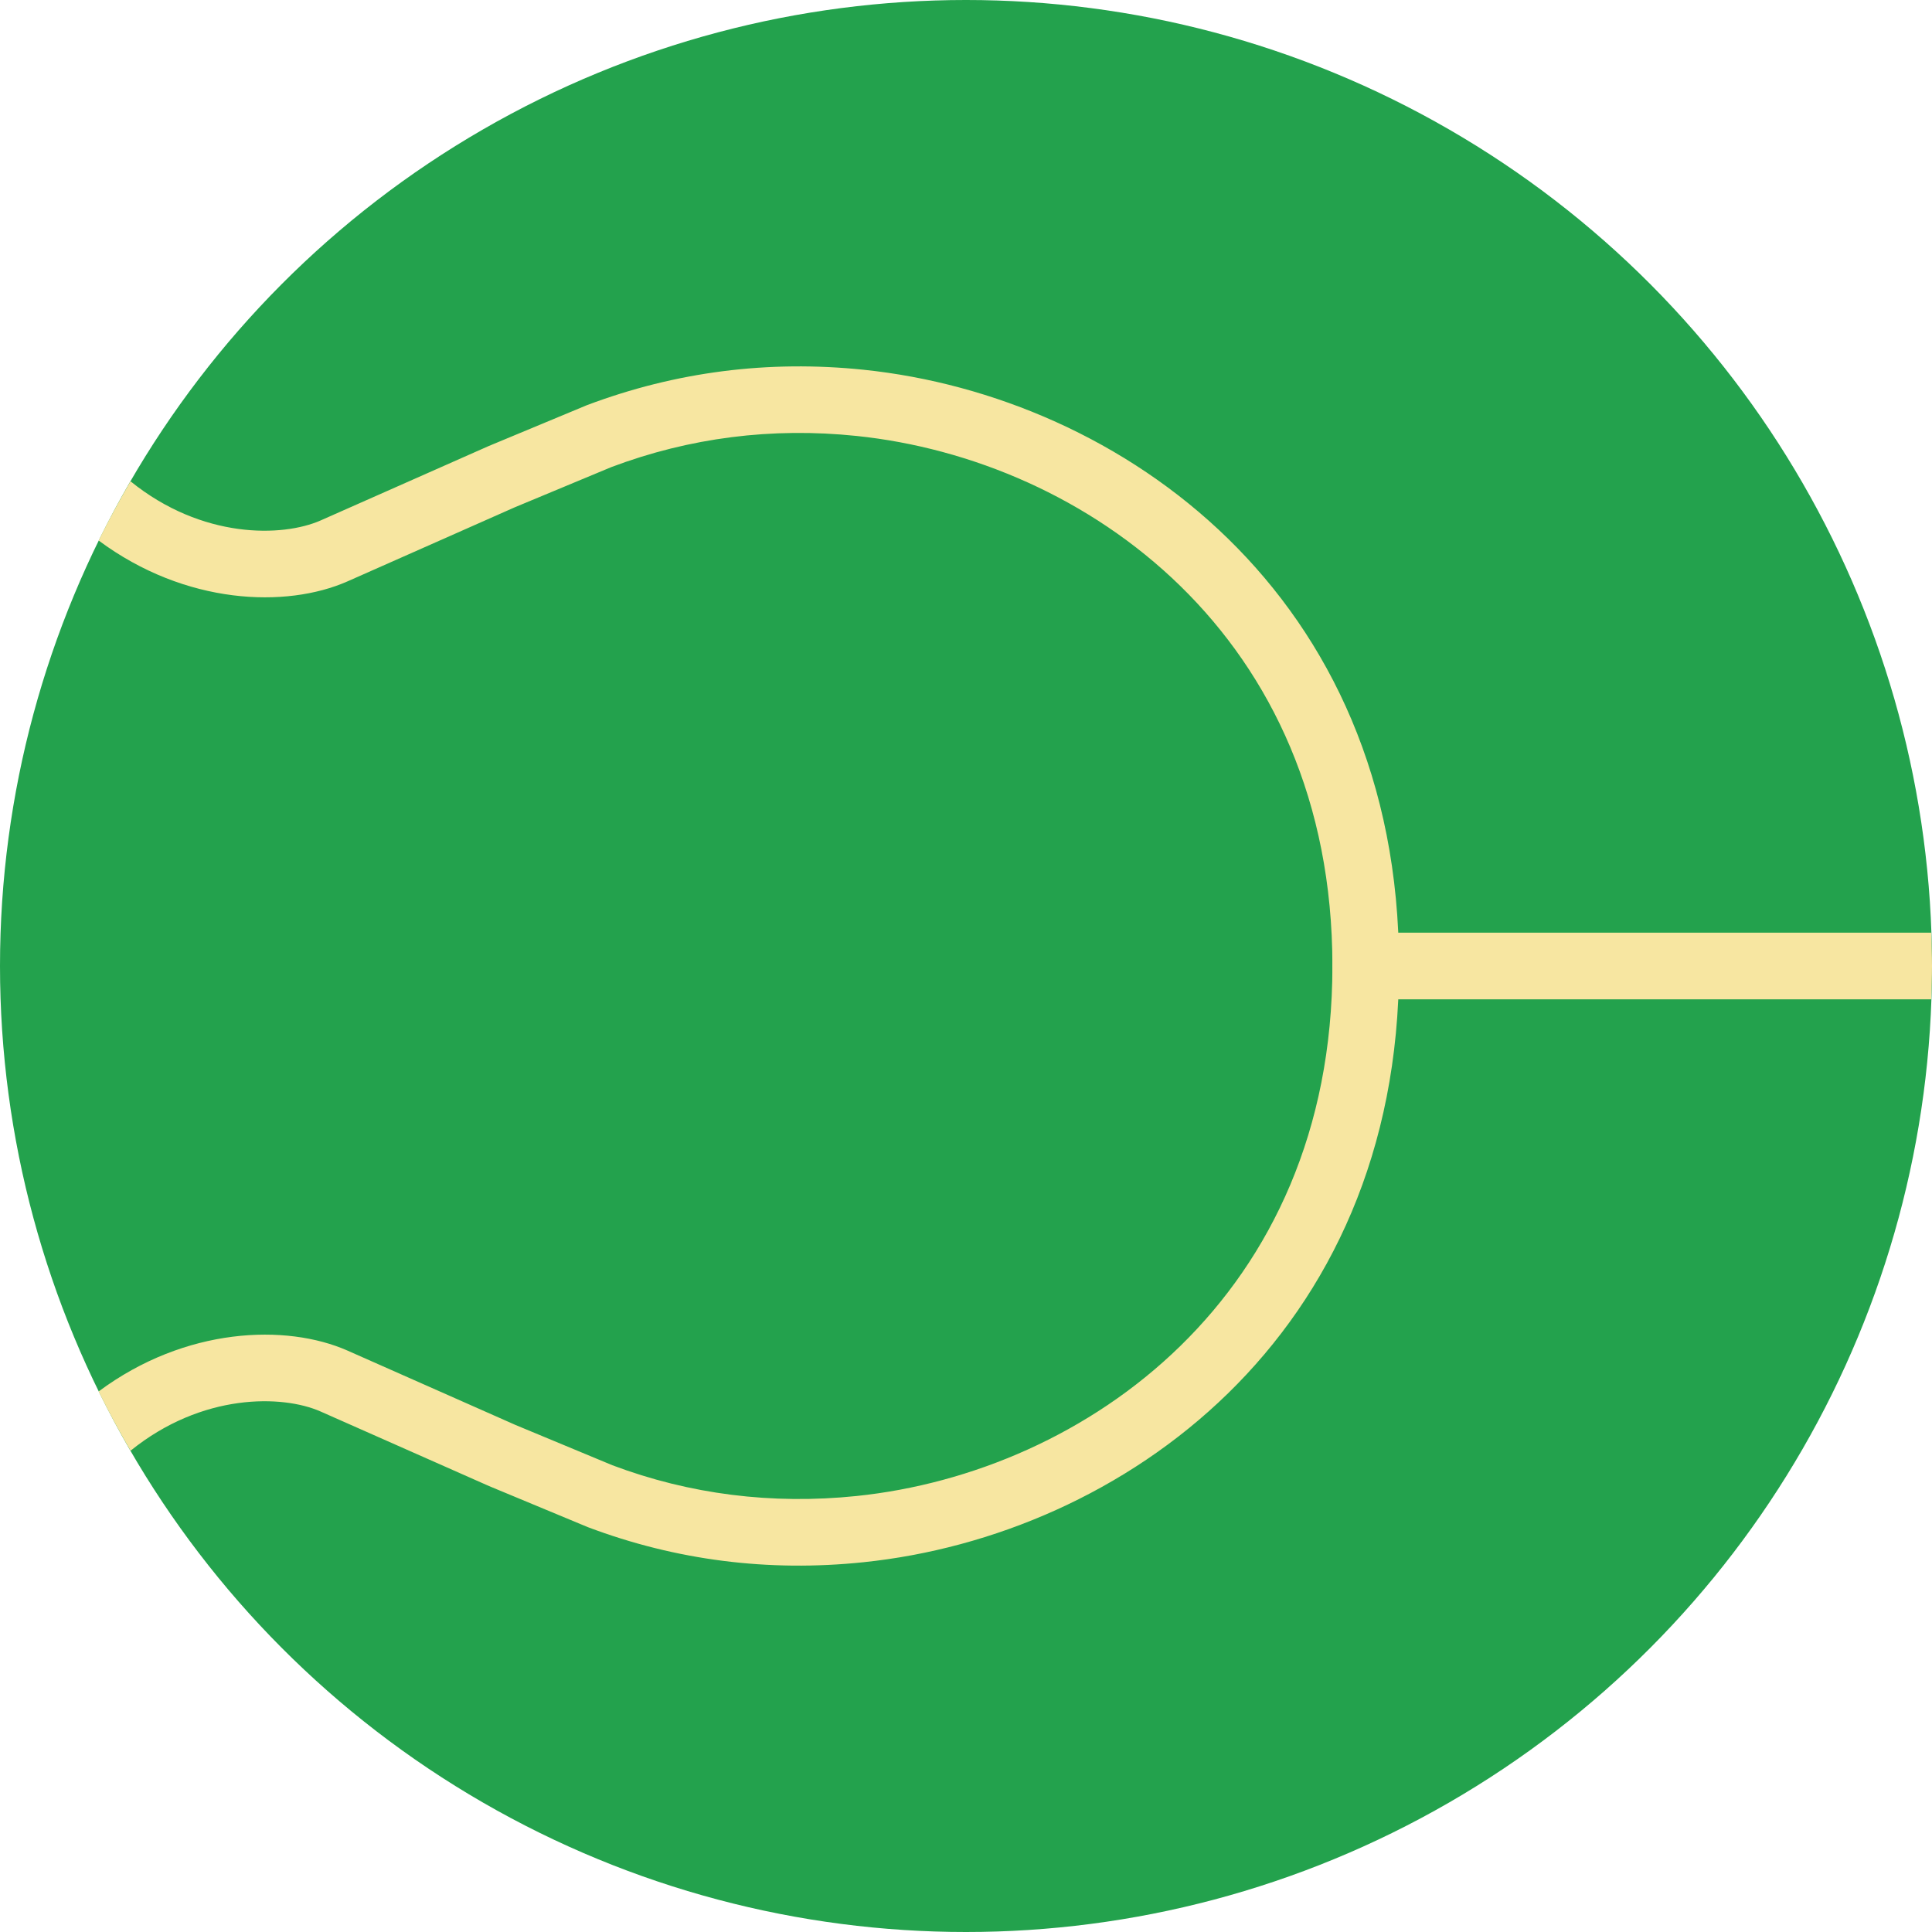 <?xml version="1.0" encoding="iso-8859-1"?>
<!-- Generator: Adobe Illustrator 19.0.0, SVG Export Plug-In . SVG Version: 6.00 Build 0)  -->
<svg version="1.1" id="Capa_1" xmlns="http://www.w3.org/2000/svg" xmlns:xlink="http://www.w3.org/1999/xlink" x="0px" y="0px"
	 viewBox="0 0 512 512" style="enable-background:new 0 0 512 512;" xml:space="preserve">
<circle style="fill:#23A24D;" cx="256" cy="256" r="256"/>
<g>
	<path style="fill:#F7E6A1;" d="M228.846,97.986c-25.194-2.613-49.761,0.512-73.34,9.401l-26.068,10.849l-44.482,19.694
		c-10.072,4.431-31.382,4.988-50.37-10.381c-2.984,5.129-5.817,10.355-8.448,15.695c23.005,17.09,49.717,17.982,65.942,10.831
		l44.314-19.624l25.609-10.664c20.71-7.804,42.593-10.593,65.006-8.254c60.734,6.321,126.093,52.966,126.093,140.465
		s-65.359,134.144-126.084,140.456c-22.431,2.33-44.306-0.45-64.733-8.148l-25.706-10.69l-44.509-19.703
		c-16.225-7.15-42.955-6.25-65.933,10.831c2.631,5.349,5.464,10.584,8.457,15.713c18.988-15.36,40.298-14.839,50.353-10.399
		l44.676,19.774l26.156,10.876c23.296,8.792,47.872,11.935,73.066,9.295c68.352-7.097,141.912-59.569,141.912-158.005
		S297.198,105.092,228.846,97.986z"/>
	<path style="fill:#F7E6A1;" d="M353.103,256c0,4.873,3.955,8.828,8.828,8.828h149.848c0.097-2.94,0.221-5.87,0.221-8.828
		c0-2.957-0.124-5.888-0.221-8.828H361.931C357.058,247.172,353.103,251.127,353.103,256z"/>
</g>
<g>
</g>
<g>
</g>
<g>
</g>
<g>
</g>
<g>
</g>
<g>
</g>
<g>
</g>
<g>
</g>
<g>
</g>
<g>
</g>
<g>
</g>
<g>
</g>
<g>
</g>
<g>
</g>
<g>
</g>
</svg>
